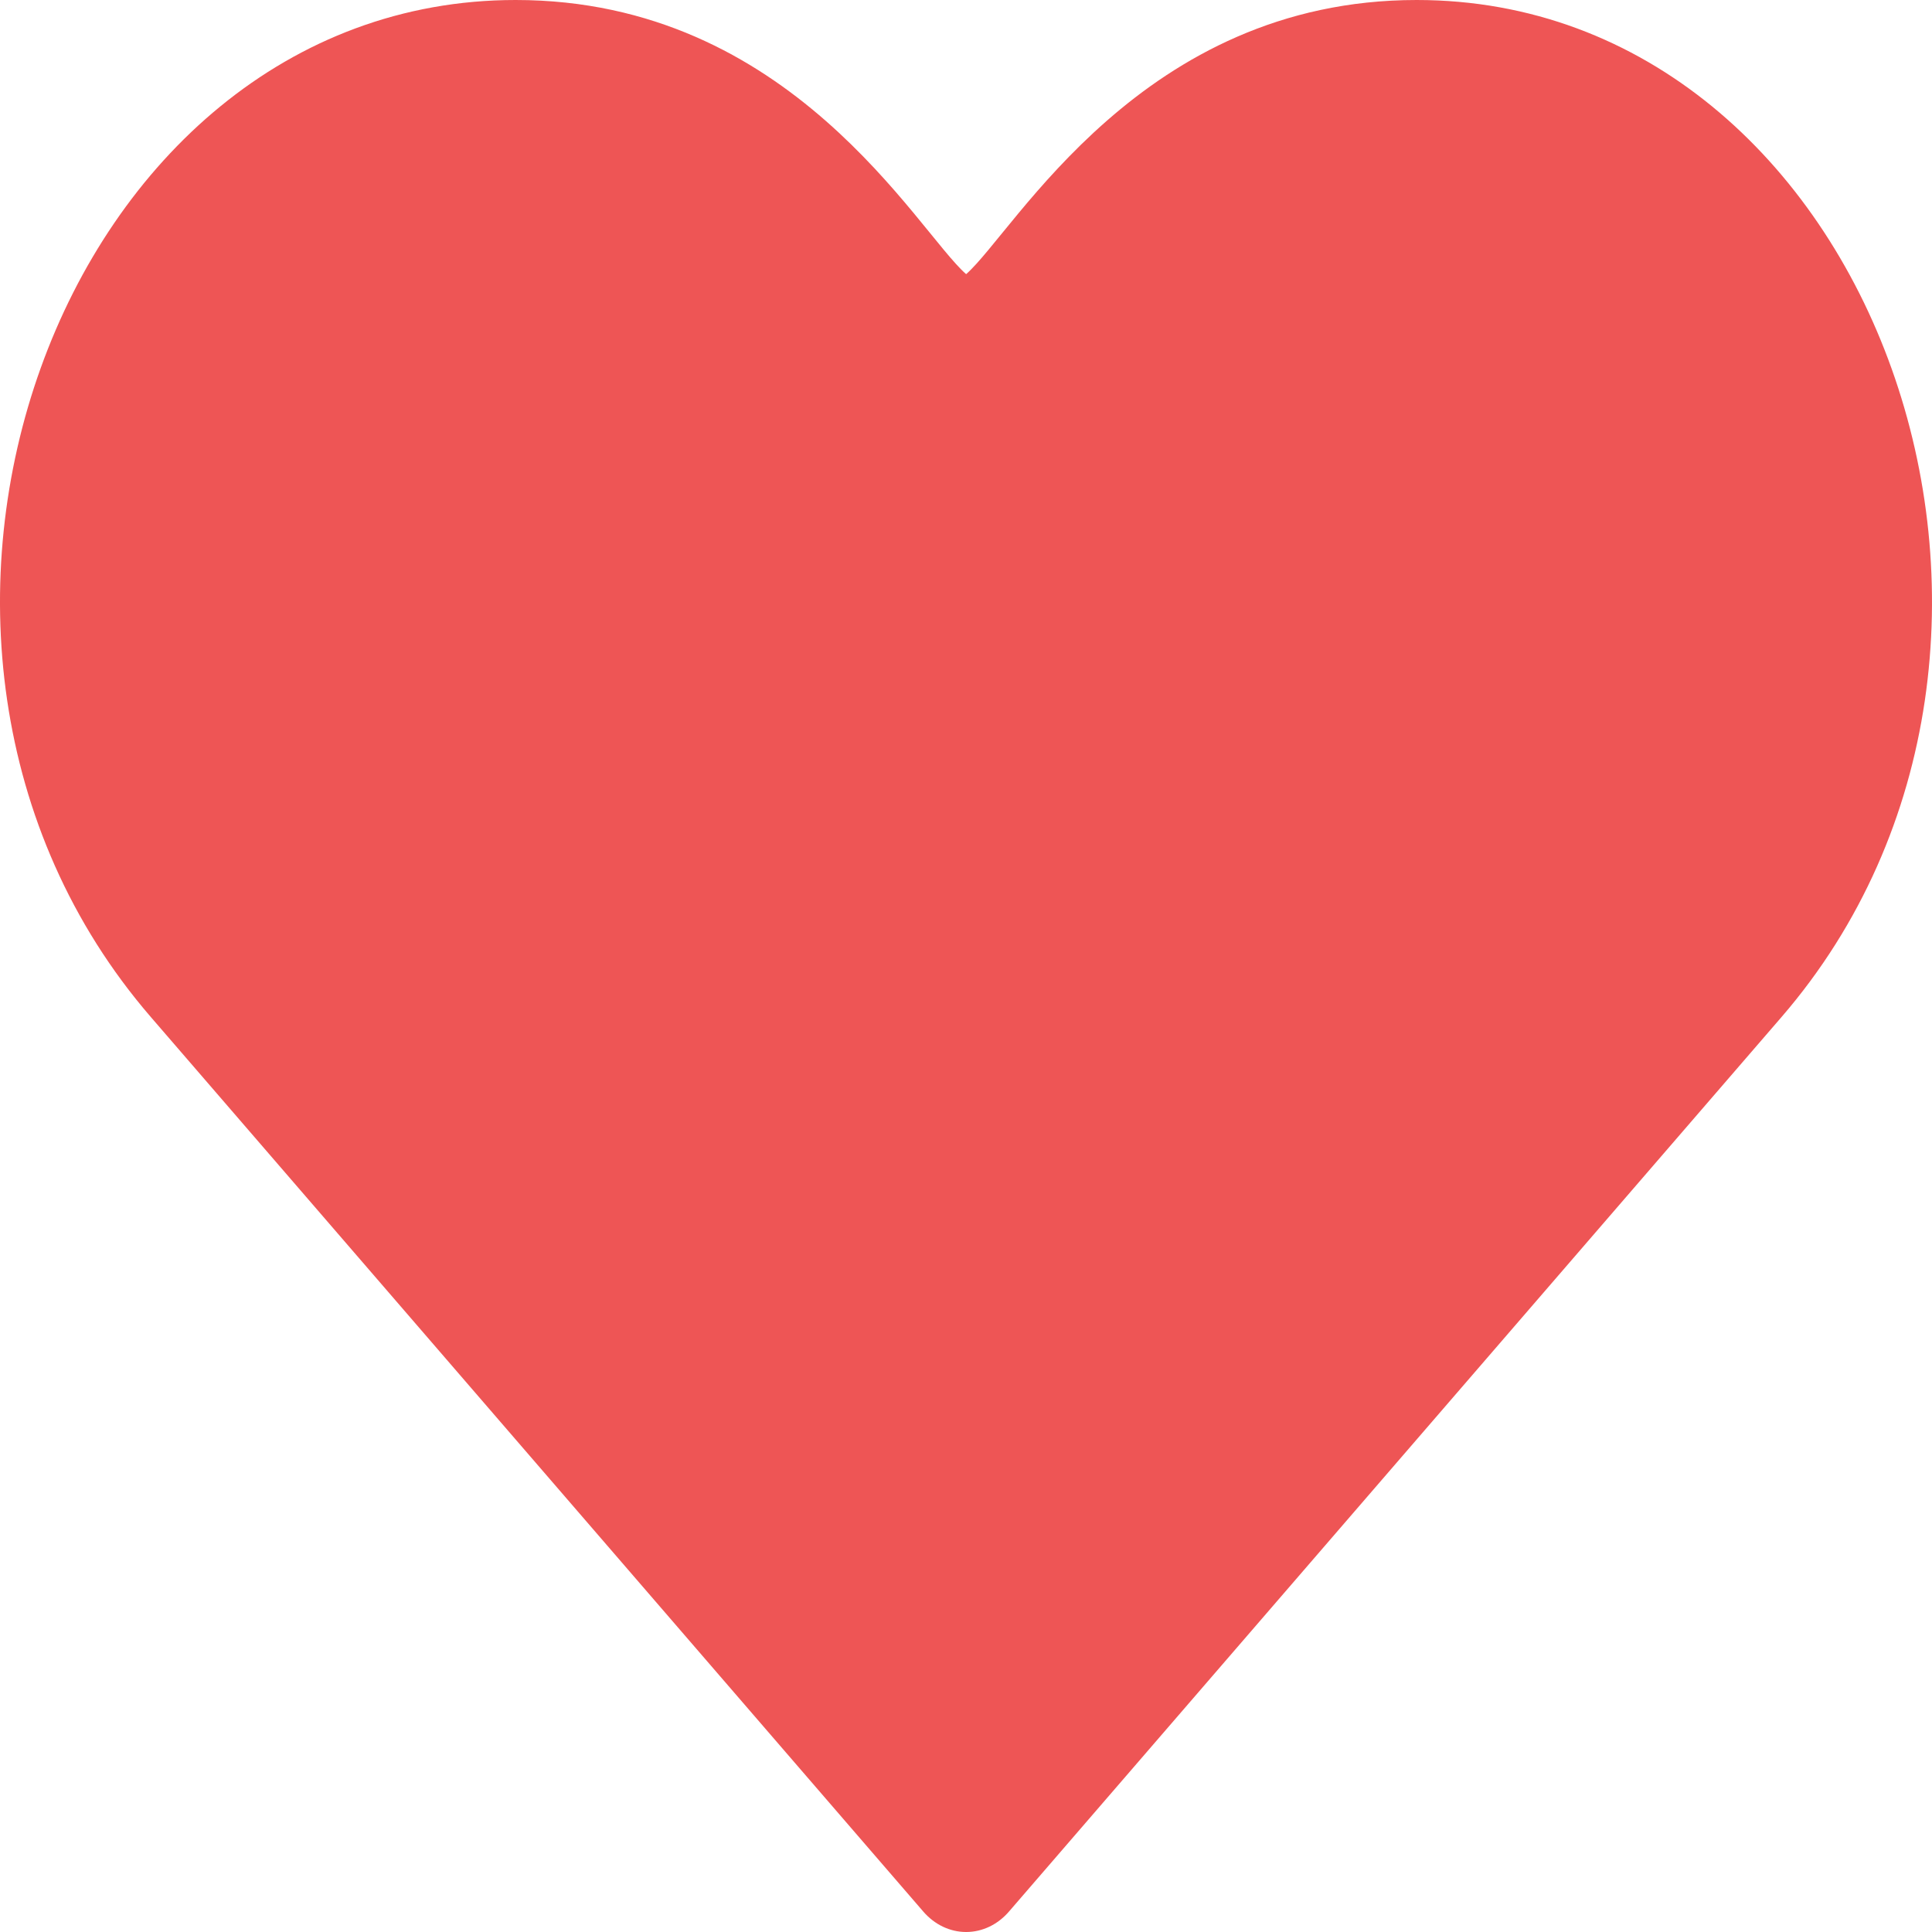 <svg width="60" height="60" viewBox="0 0 60 60" fill="none" xmlns="http://www.w3.org/2000/svg">
<path d="M28.669 59.36C29.022 59.771 29.502 60 30.004 60C30.507 60 30.987 59.771 31.339 59.36L55.326 31.586C65.329 20.006 58.221 0 43.995 0C35.452 0 31.532 7.174 30.004 8.514C28.469 7.169 24.574 0 16.014 0C1.833 0 -5.363 19.954 4.685 31.586L28.669 59.36Z" fill="#EE5555"/>
</svg>
